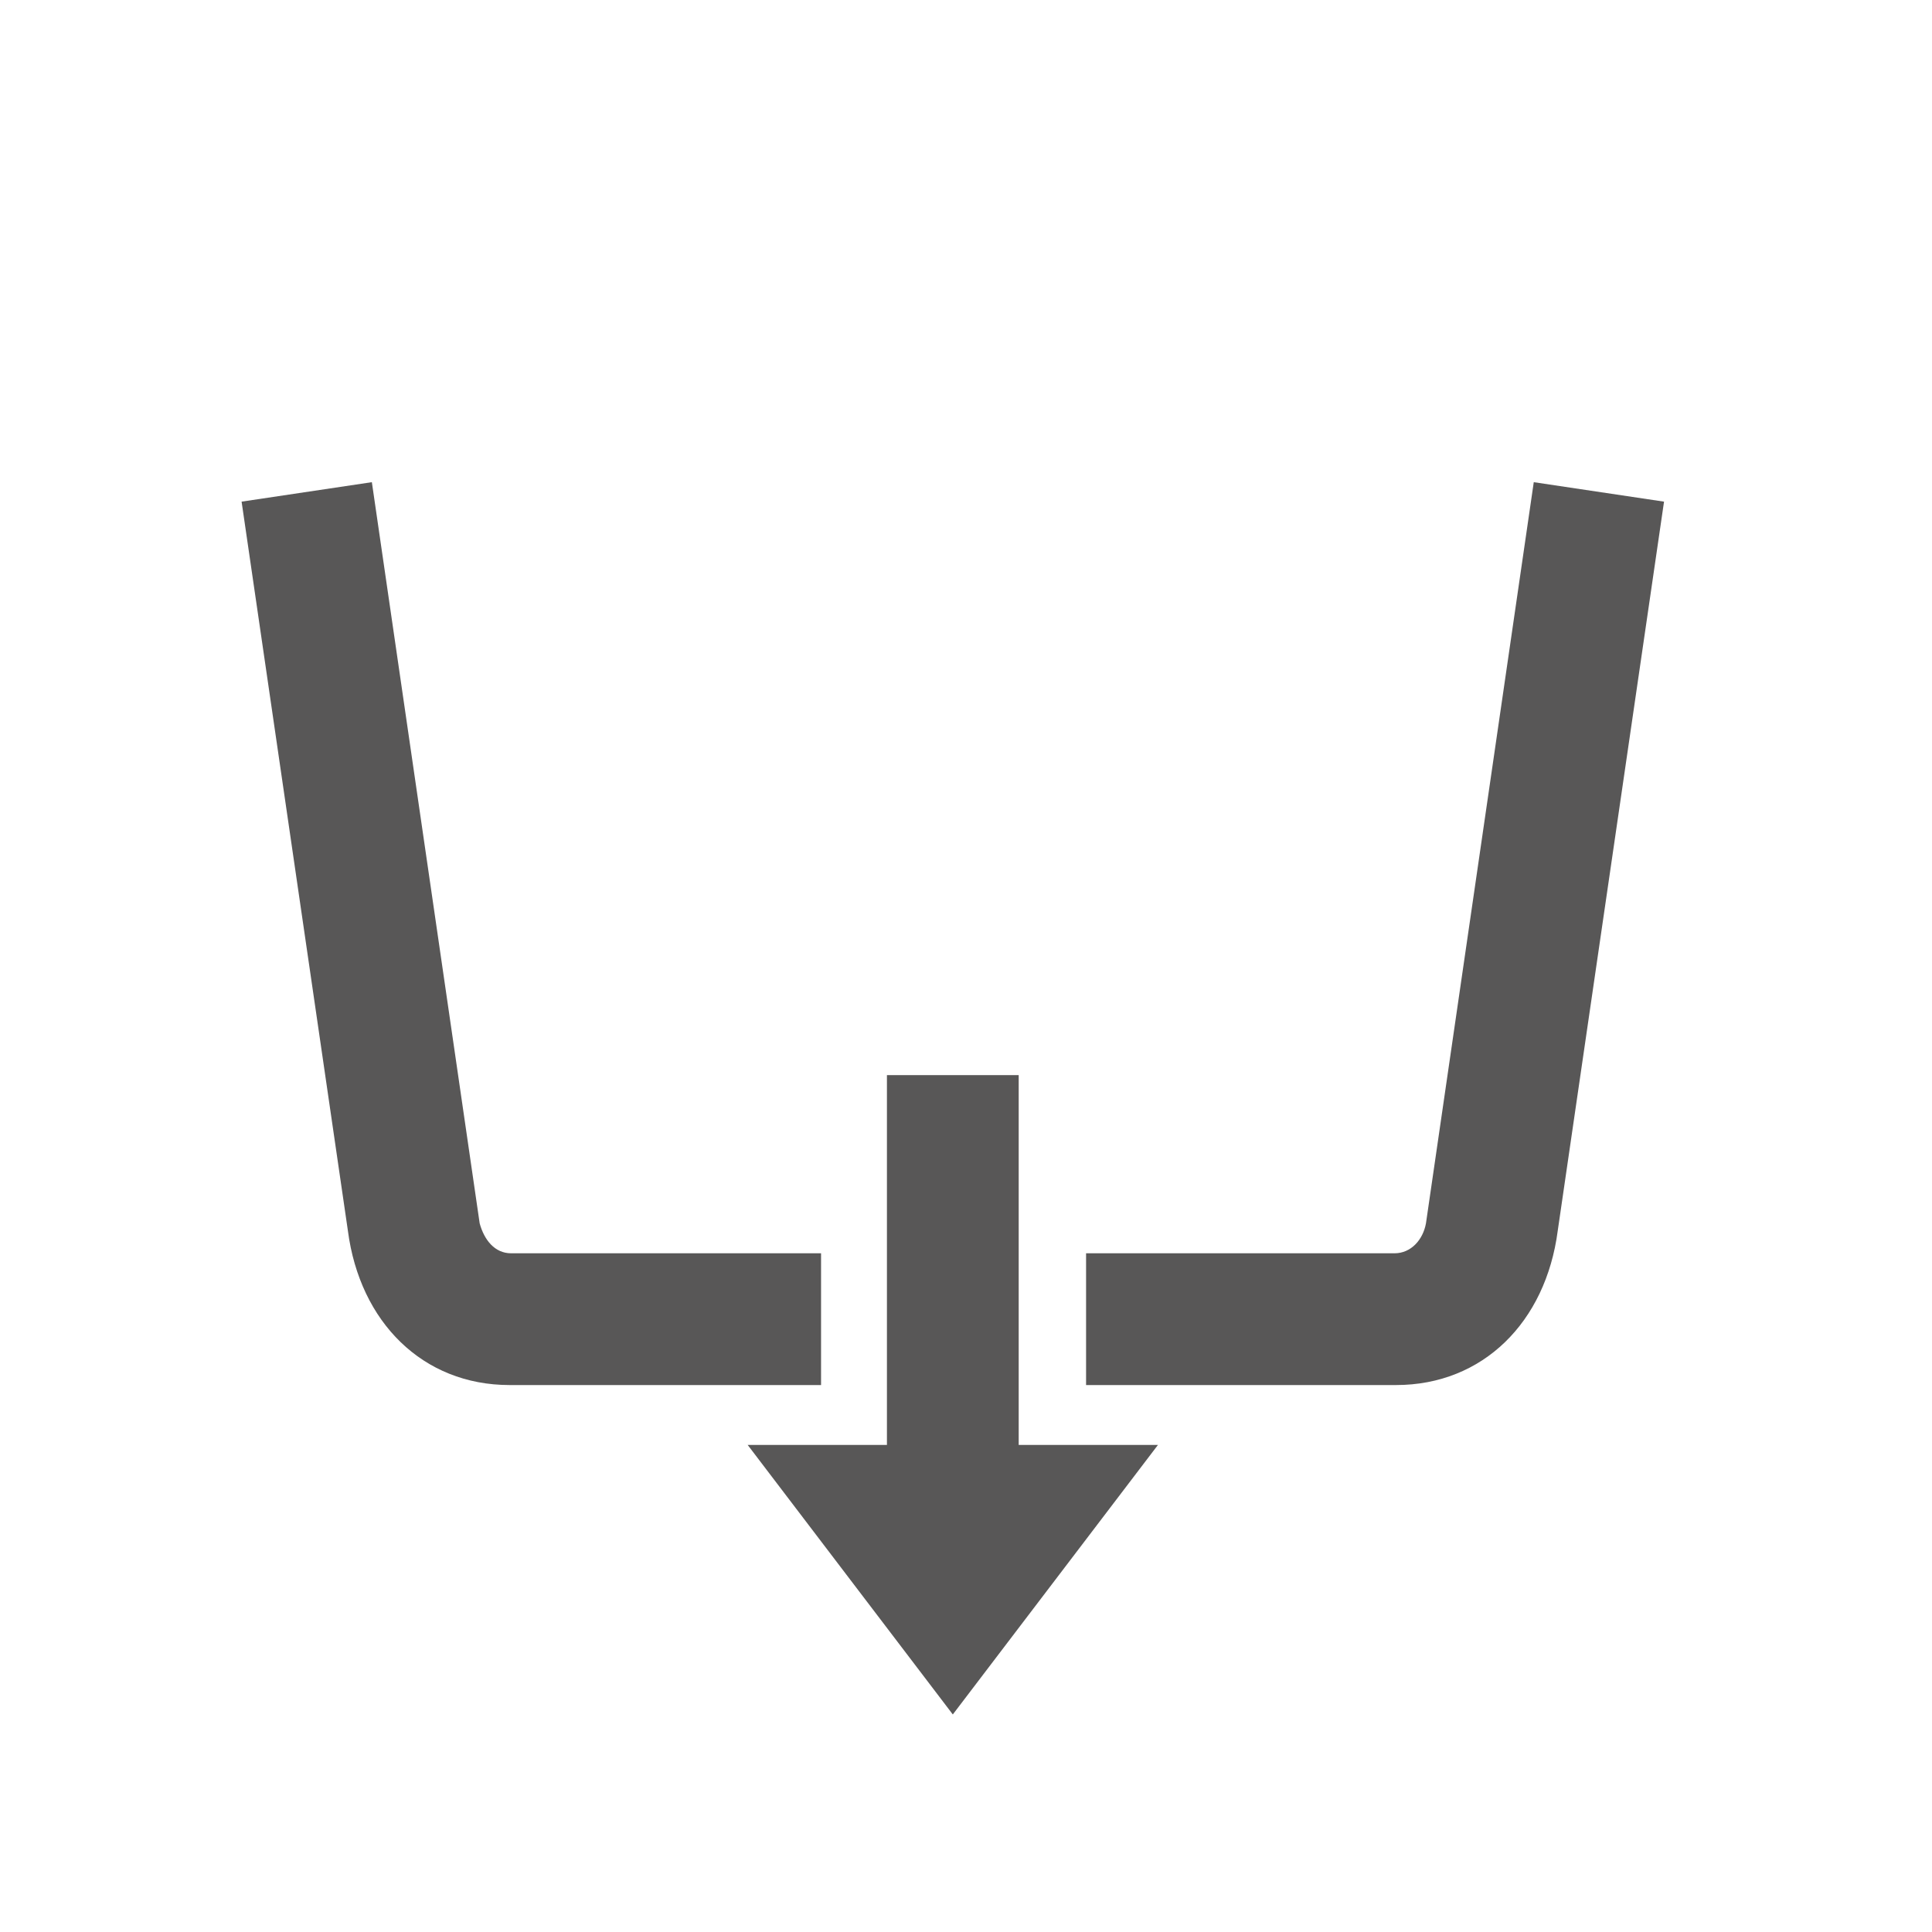<!-- Copyright DeLaval. All rights reserved.-->
<svg version="1.1" id="Layer_1" xmlns="http://www.w3.org/2000/svg" xmlns:xlink="http://www.w3.org/1999/xlink" x="0px" y="0px"
	 viewBox="0 0 100 100" xml:space="preserve">
<svg version="1.1" xmlns="http://www.w3.org/2000/svg" xmlns:xlink="http://www.w3.org/1999/xlink" x="10.8px" y="13.1px"
	 height="77.5" width="77.5" viewBox="0 0 100 100" style="enable-background:new 0 0 100 100;" xml:space="preserve">
<style type="text/css">
	.st0{fill:#575757;}
	.st1{fill:#585757;}
	.st2{fill:#FFFFFF;}
	.st3{fill:#999999;}
	.st4{fill:none;}
	.st5{fill:#575757;stroke:#575757;stroke-width:0.5;stroke-miterlimit:10;}
	.st6{fill:none;stroke:#575757;stroke-width:1.5;stroke-miterlimit:10;}
	.st7{fill:#585858;}
	.st8{fill:none;stroke:#575757;stroke-width:3;stroke-miterlimit:10;}
	.st9{fill:none;stroke:#575757;stroke-width:0.5;stroke-miterlimit:10;}
	.st10{fill:none;stroke:#575757;stroke-miterlimit:10;}
	.st11{fill:#E5E5E5;}
	.st12{fill:#CCCCCC;}
	.st13{stroke:#FFFFFF;stroke-width:0.5;stroke-miterlimit:10;}
</style>
<g id="Layer_1">
	<g id="Milk_urn">
	</g>
	<g id="Milk_flow_indication">
	</g>
	<g id="Messages">
	</g>
	<g id="Graph">
		<g id="Cow_2">
		</g>
	</g>
	<g id="Feed_ration">
	</g>
	<g id="Cows_2">
	</g>
	<g id="Check_2">
	</g>
	<g id="Standby_mode_resting">
	</g>
	<g id="Milk_flow_indication_1_">
		<g id="Milk_flow_indication_2_">
			<g id="Do_not_milk_cow">
			</g>
		</g>
	</g>
	<g id="Low_yield">
	</g>
</g>
<g id="layer">
	<g id="Cleaning_Drainage_2_">
	</g>
	<g id="Cleaning_Drainage_1_">
	</g>
	<g id="Cleaning_Drainage">
		<polygon class="st1" points="54.1,54.9 45.3,54.9 45.3,79.6 36,79.6 49.7,97.6 63.4,79.6 54.1,79.6 		"/>
		<g>
			<path class="st1" d="M40.7,66.8H20.2c-1.1,0-1.8-0.9-2.1-2l-7.2-49.5l-8.7,1.3l7.1,48.7c0.8,6.1,5,10.3,10.8,10.3h20.8V66.8z"/>
			<path class="st1" d="M58.6,66.8h20.6c1.1,0,1.9-0.9,2.1-2l7.2-49.5l8.7,1.3l-7.1,48.7c-0.8,6.1-5,10.3-10.8,10.3H58.6V66.8z"/>
		</g>
	</g>
</g>
</svg>
</svg>
